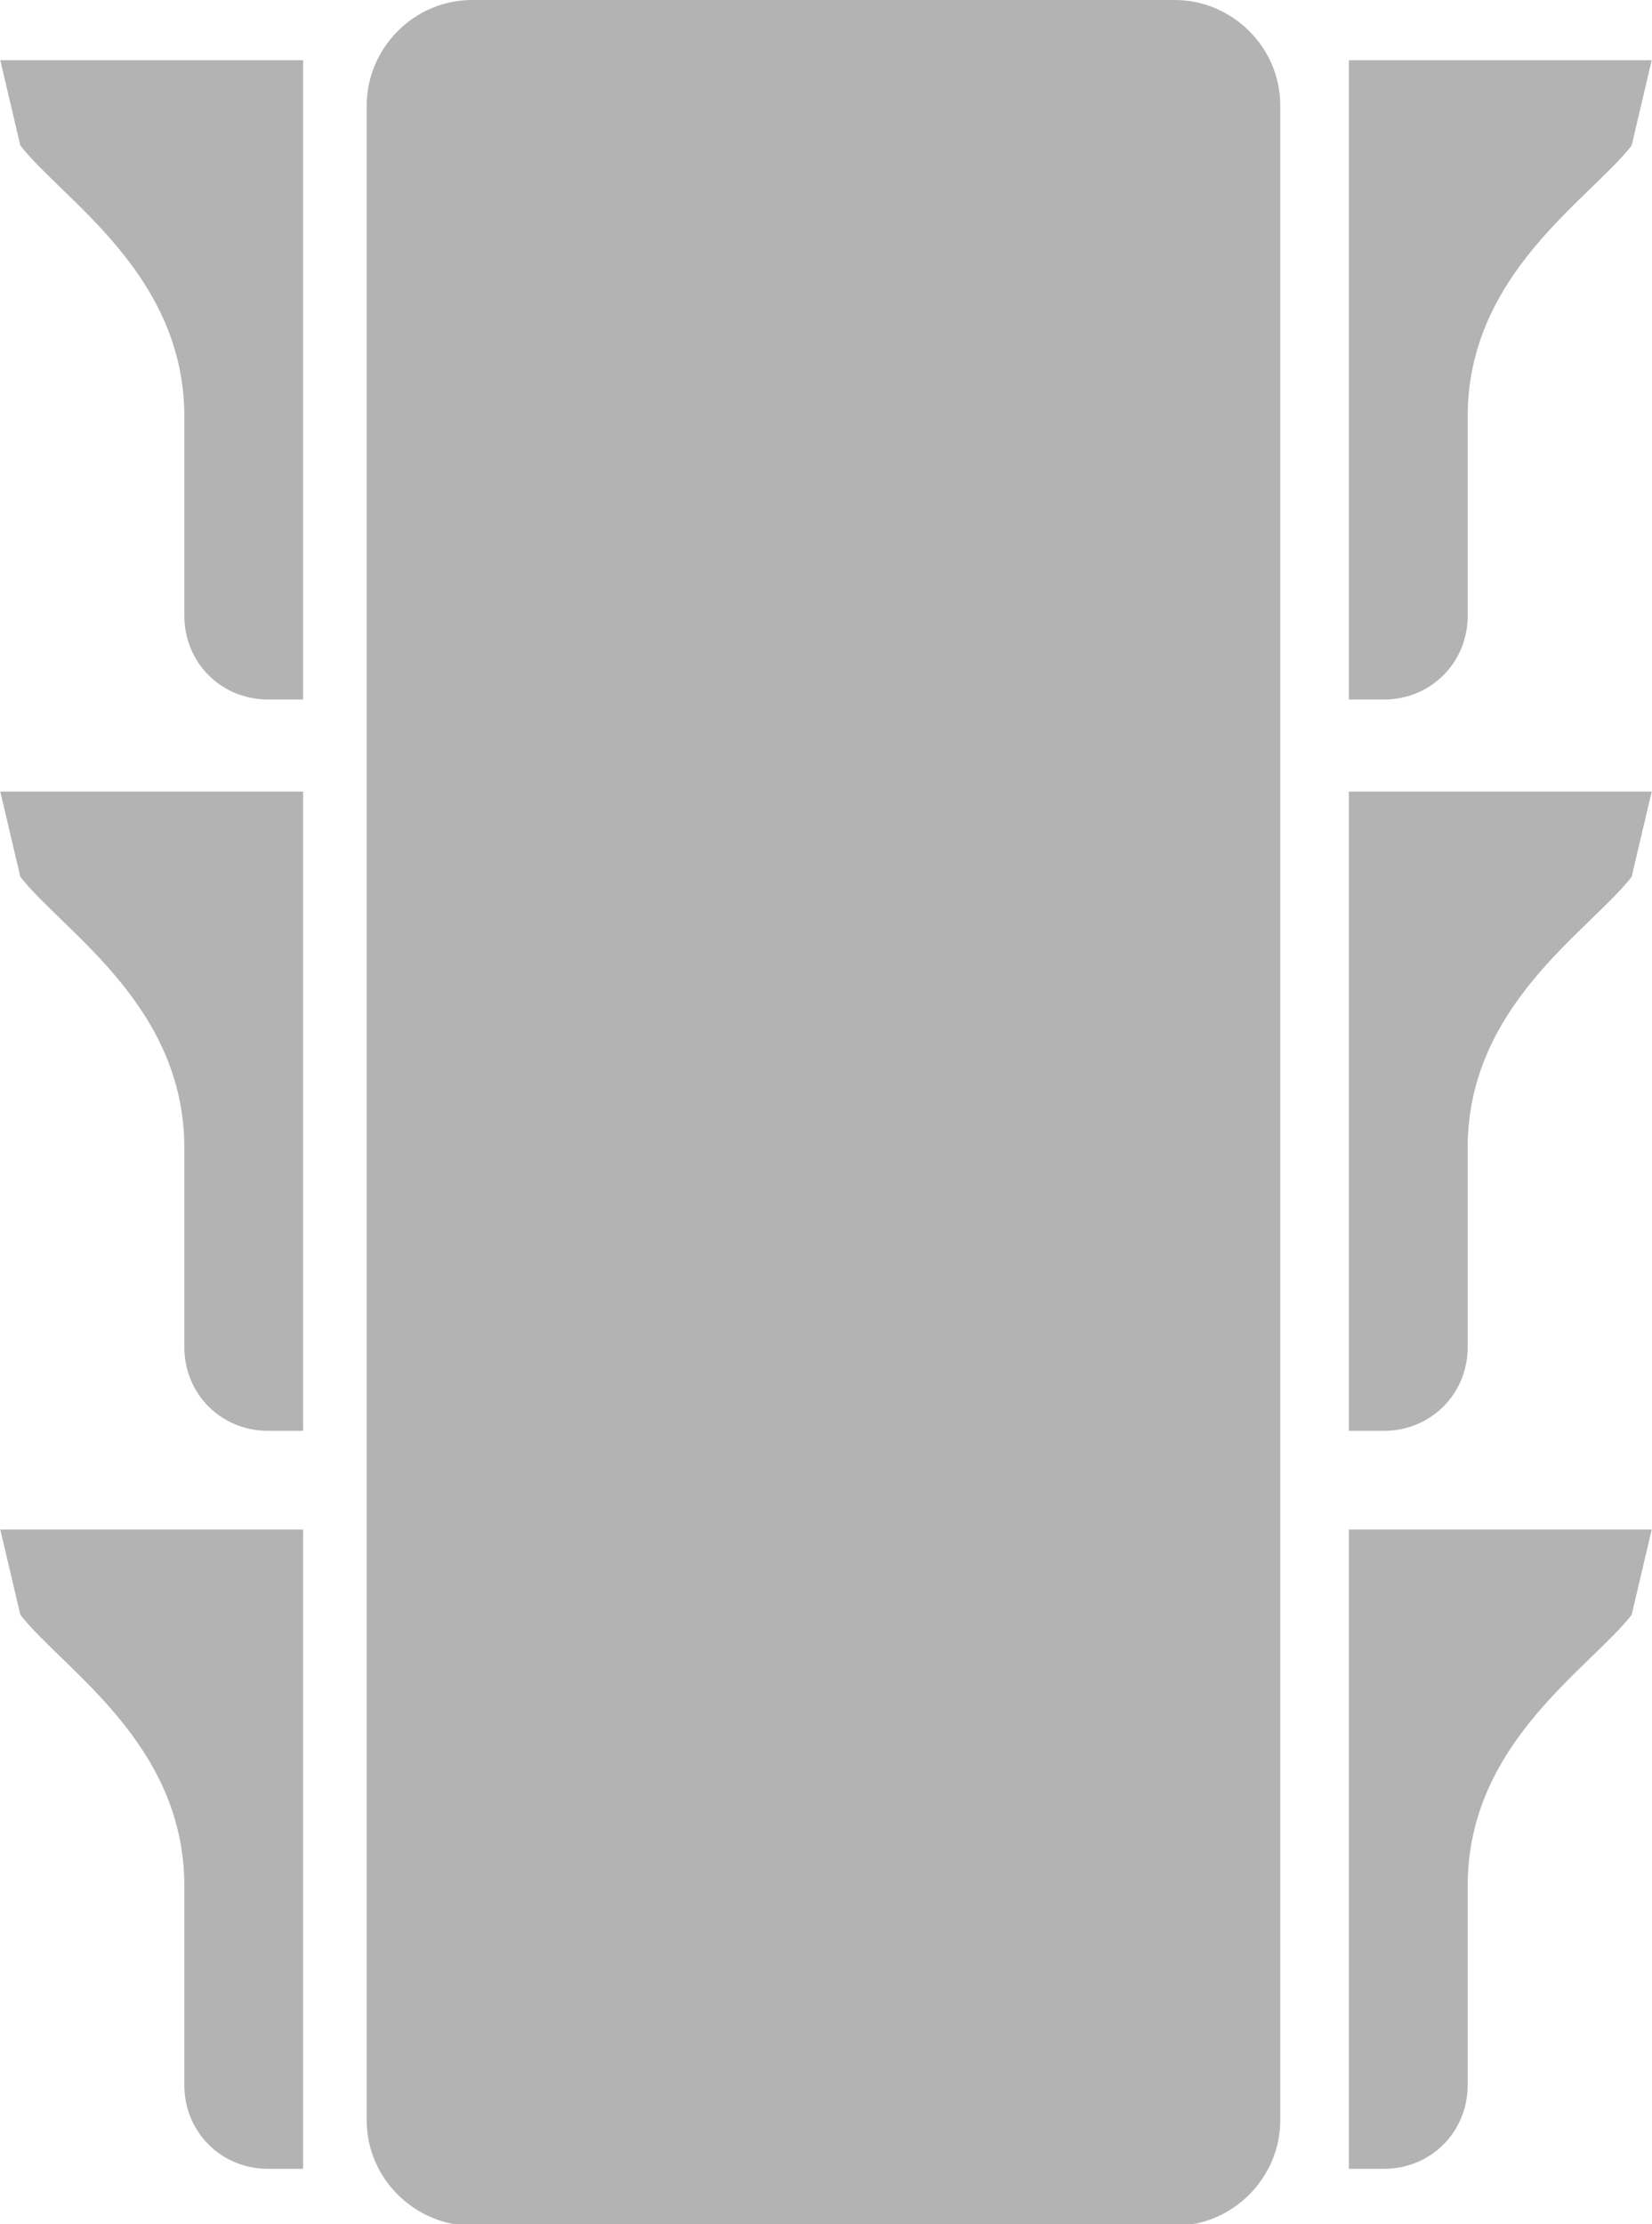 <?xml version="1.0" encoding="UTF-8"?>
<!DOCTYPE svg PUBLIC "-//W3C//DTD SVG 1.1//EN" "http://www.w3.org/Graphics/SVG/1.1/DTD/svg11.dtd">
<!-- Creator: CorelDRAW X6 -->
<svg xmlns="http://www.w3.org/2000/svg" xml:space="preserve" width="204.068mm" height="274.682mm" version="1.1" shape-rendering="geometricPrecision" text-rendering="geometricPrecision" image-rendering="optimizeQuality" fill-rule="evenodd" clip-rule="evenodd"
viewBox="0 0 987 1329"
 xmlns:xlink="http://www.w3.org/1999/xlink">
 <g id="Слой_x0020_1">
  <path fill="#B3B3B3" d="M282 0l420 0c34,0 63,28 63,63l0 1204c0,34 -28,63 -63,63l-420 0c-34,0 -63,-28 -63,-63l0 -1204c0,-34 28,-63 63,-63zm-101 914l-181 0 12 51c26,33 98,77 98,162l0 119c0,28 22,50 50,50l21 0 0 -382zm0 -441l-181 0 12 51c26,33 98,77 98,162l0 119c0,28 22,50 50,50l21 0 0 -382zm0 -437l-181 0 12 51c26,33 98,77 98,162l0 119c0,28 22,50 50,50l21 0 0 -382zm625 878l181 0 -12 51c-26,33 -98,77 -98,162l0 119c0,28 -22,50 -50,50l-21 0 0 -382zm0 -441l181 0 -12 51c-26,33 -98,77 -98,162l0 119c0,28 -22,50 -50,50l-21 0 0 -382zm0 -437l181 0 -12 51c-26,33 -98,77 -98,162l0 119c0,28 -22,50 -50,50l-21 0 0 -382z"/>
 </g>
</svg>
